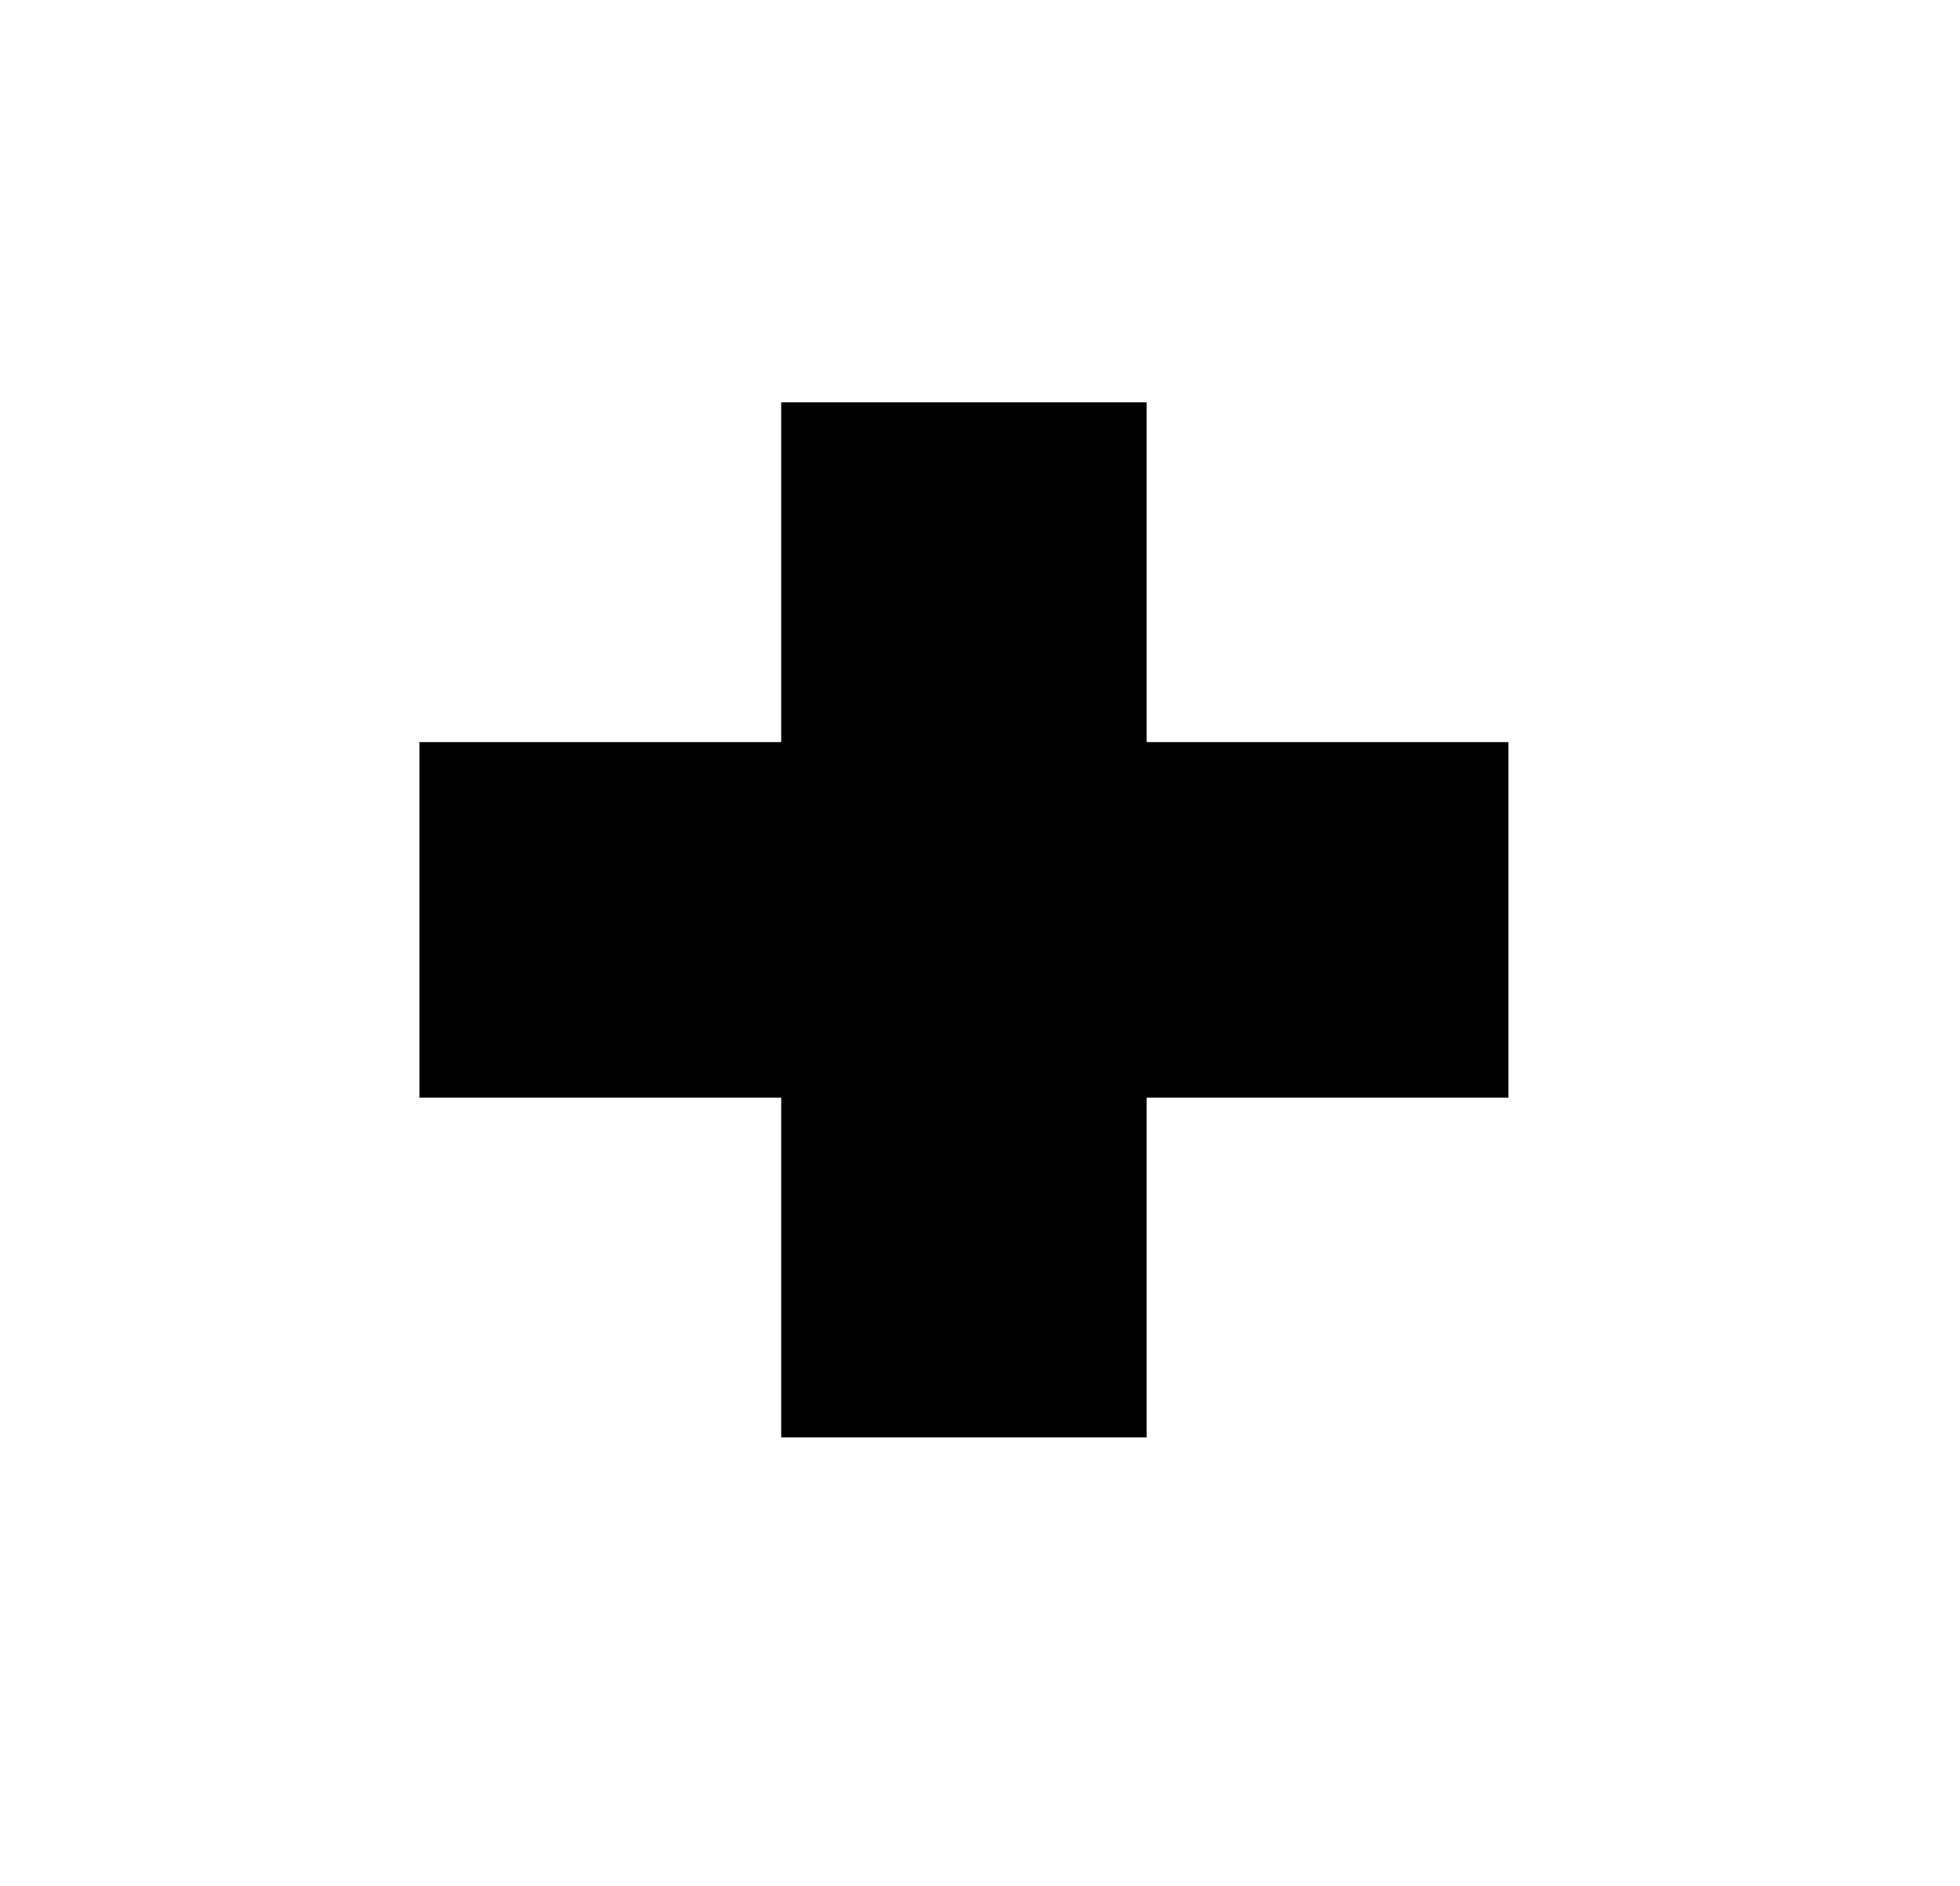 <?xml version="1.0" encoding="utf-8"?>
<svg viewBox="0 0 298.563 287.233" width="298.563" height="287.233" xmlns="http://www.w3.org/2000/svg" xmlns:bx="https://boxy-svg.com">
  <path d="M 119.501 61.772 H 174.167 V 113.514 H 229.275 V 166.657 H 174.167 V 218.398 H 119.501 V 166.657 H 64.393 V 113.514 H 119.501 Z" style="stroke: rgb(0, 0, 0);" bx:shape="cross 64.393 61.772 164.882 156.626 53.143 54.666 0.5 1@e2940746"/>
</svg>